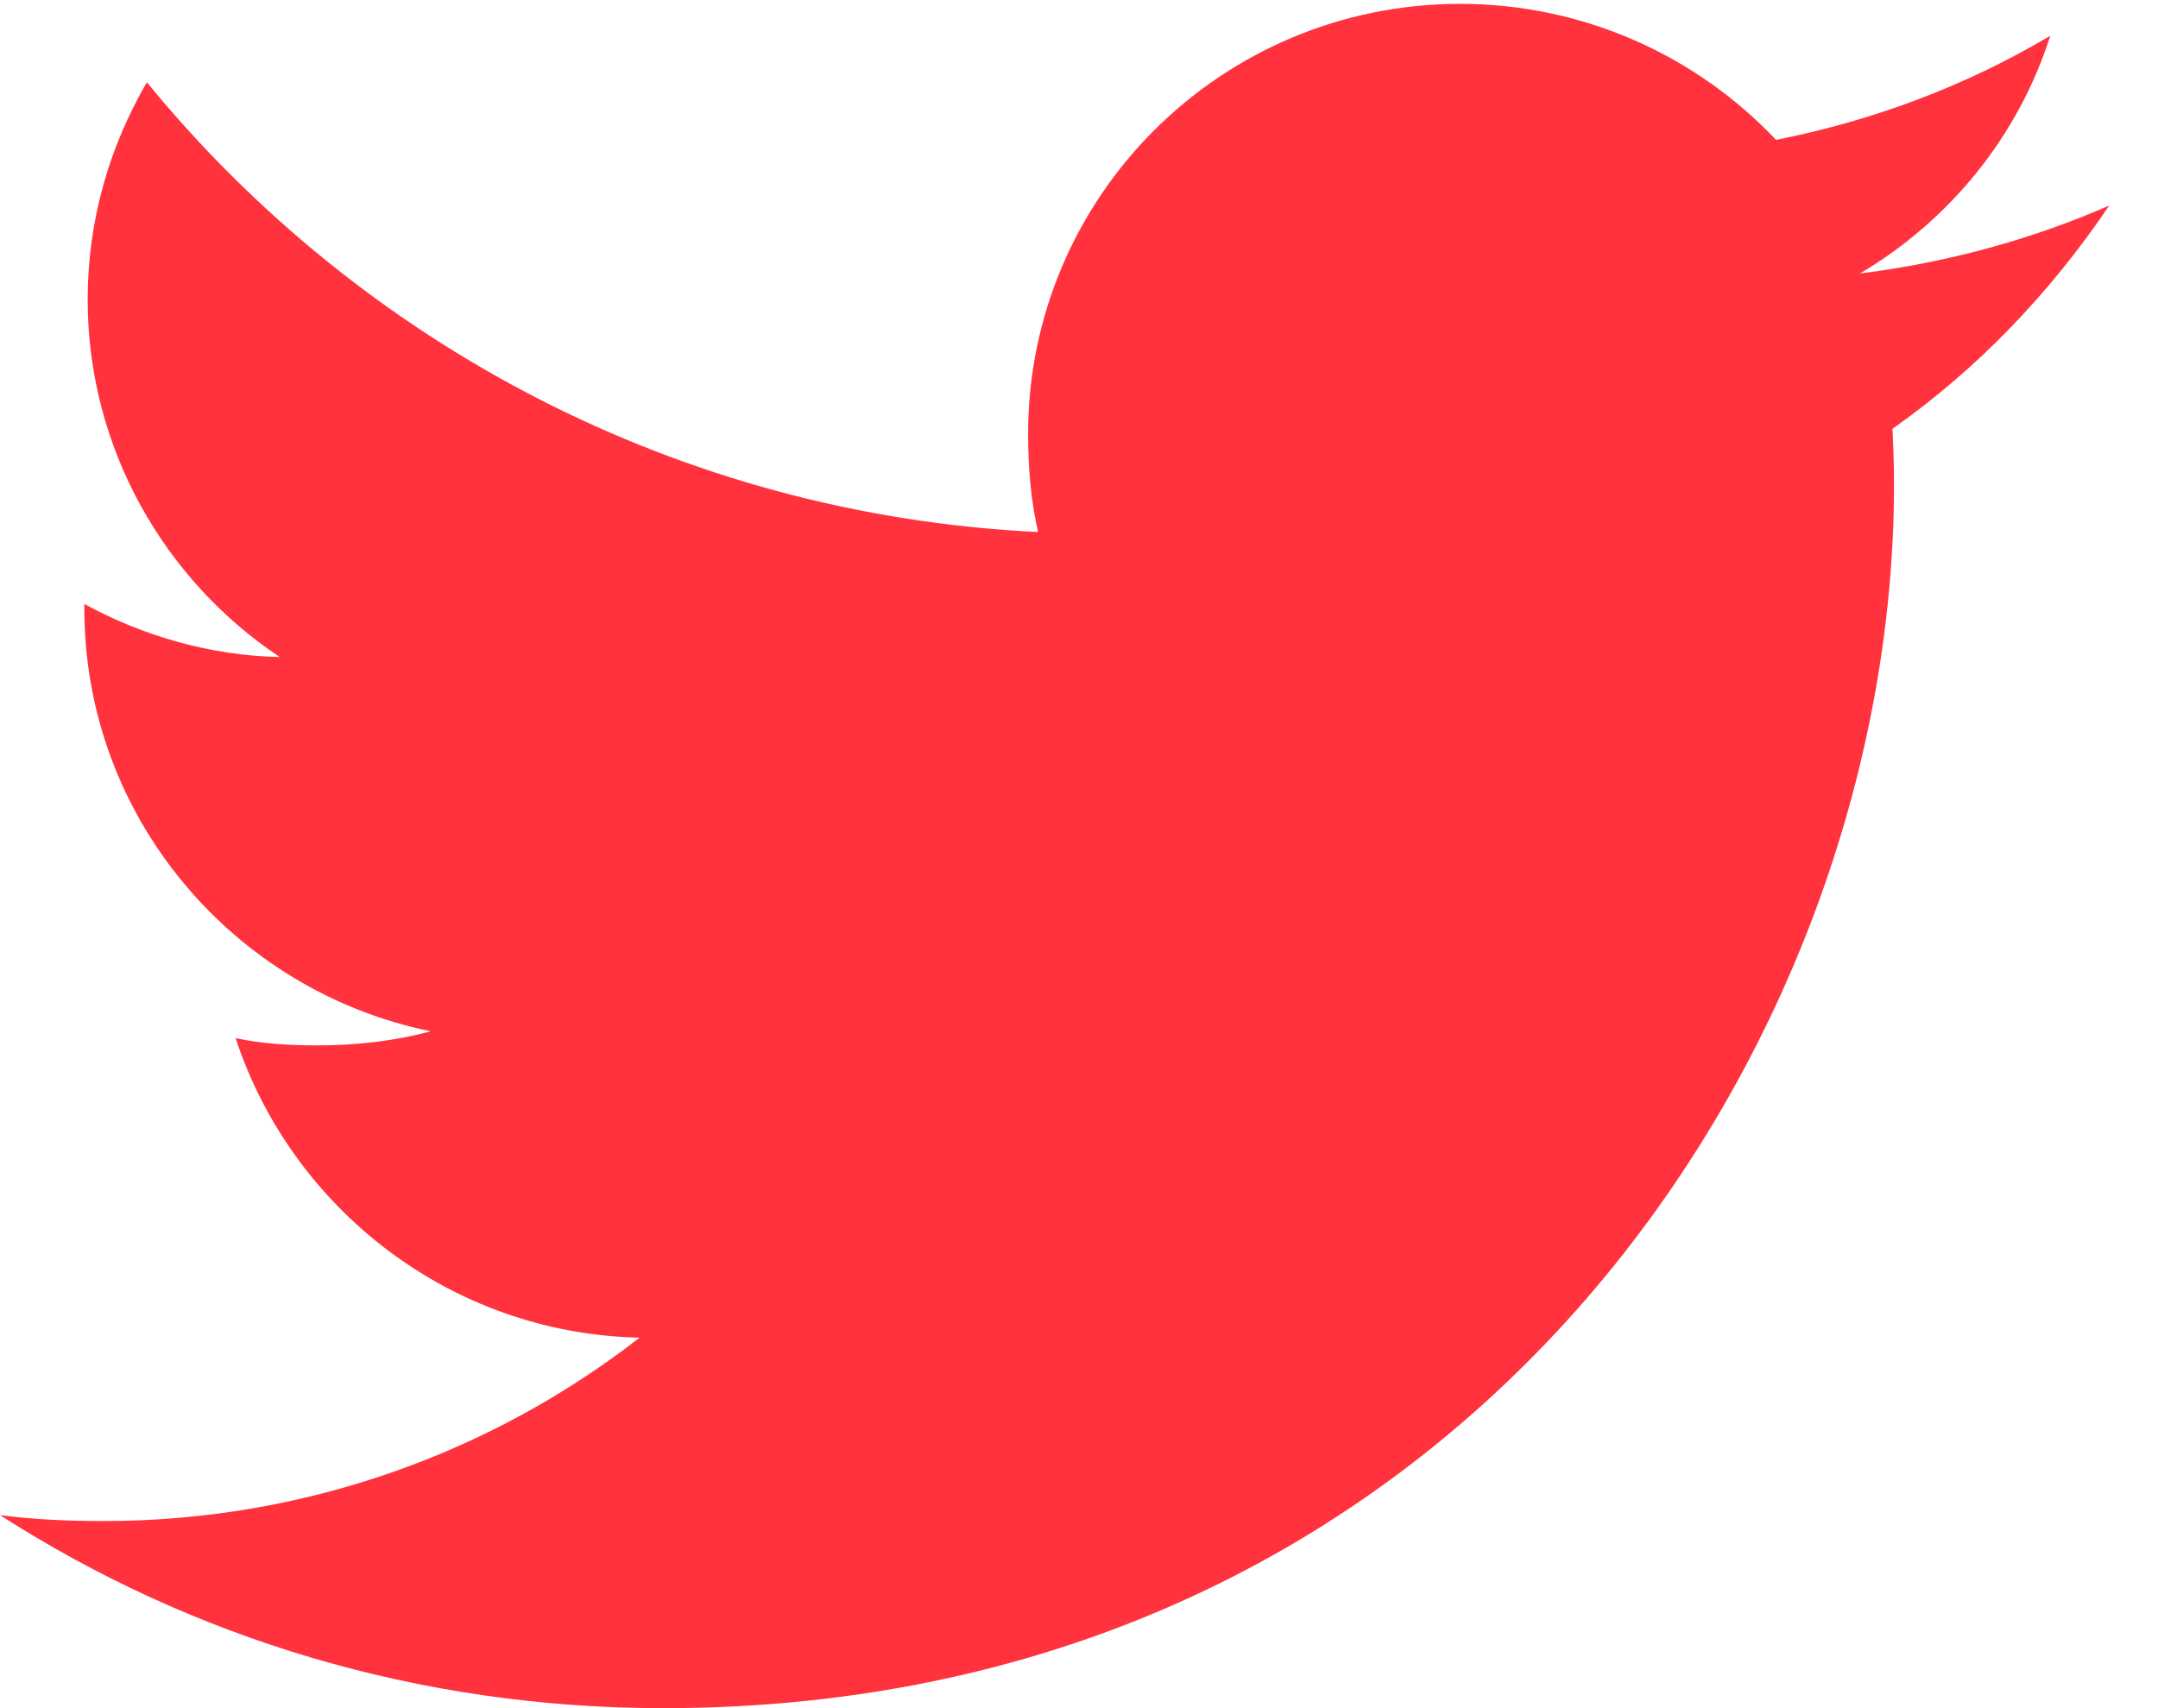 <?xml version="1.0" encoding="UTF-8"?>
<svg width="24px" height="19px" viewBox="0 0 24 19" version="1.1" xmlns="http://www.w3.org/2000/svg" xmlns:xlink="http://www.w3.org/1999/xlink">
    <!-- Generator: sketchtool 63.1 (101010) - https://sketch.com -->
    <title>B0E5F901-8B3F-451A-8704-43EF1B56C07F@1.00x</title>
    <desc>Created with sketchtool.</desc>
    <g id="Developer---Concept-Mockup" stroke="none" stroke-width="1" fill="none" fill-rule="evenodd">
        <g id="XL---ESC-Frontend-Developer-Task" transform="translate(-75, -454)" fill="#ff323d" fill-rule="nonzero">
            <g id="Hero-section" transform="translate(0, -1)">
                <g id="Social" transform="translate(75, 375)">
                    <path d="M23.457,82.287 C22.585,82.667 21.655,82.92 20.686,83.042 C21.683,82.45 22.444,81.52 22.802,80.398 C21.872,80.95 20.846,81.339 19.752,81.556 C18.87,80.621 17.612,80.043 16.24,80.043 C13.577,80.043 11.434,82.192 11.434,84.827 C11.434,85.206 11.466,85.571 11.545,85.918 C7.547,85.724 4.01,83.818 1.633,80.915 C1.218,81.631 0.975,82.45 0.975,83.332 C0.975,84.989 1.833,86.457 3.111,87.308 C2.338,87.293 1.58,87.07 0.938,86.718 C0.938,86.733 0.938,86.752 0.938,86.771 C0.938,89.095 2.605,91.026 4.791,91.471 C4.4,91.577 3.973,91.628 3.53,91.628 C3.222,91.628 2.912,91.611 2.62,91.547 C3.243,93.441 5.011,94.834 7.113,94.879 C5.477,96.152 3.4,96.919 1.151,96.919 C0.756,96.919 0.378,96.902 -3.55271368e-15,96.853 C2.13,98.22 4.655,99 7.377,99 C16.226,99 21.064,91.709 21.064,85.389 C21.064,85.177 21.057,84.973 21.047,84.77 C22.001,84.097 22.803,83.255 23.457,82.287 Z" id="Twitter"></path>
                </g>
            </g>
        </g>
    </g>
</svg>
